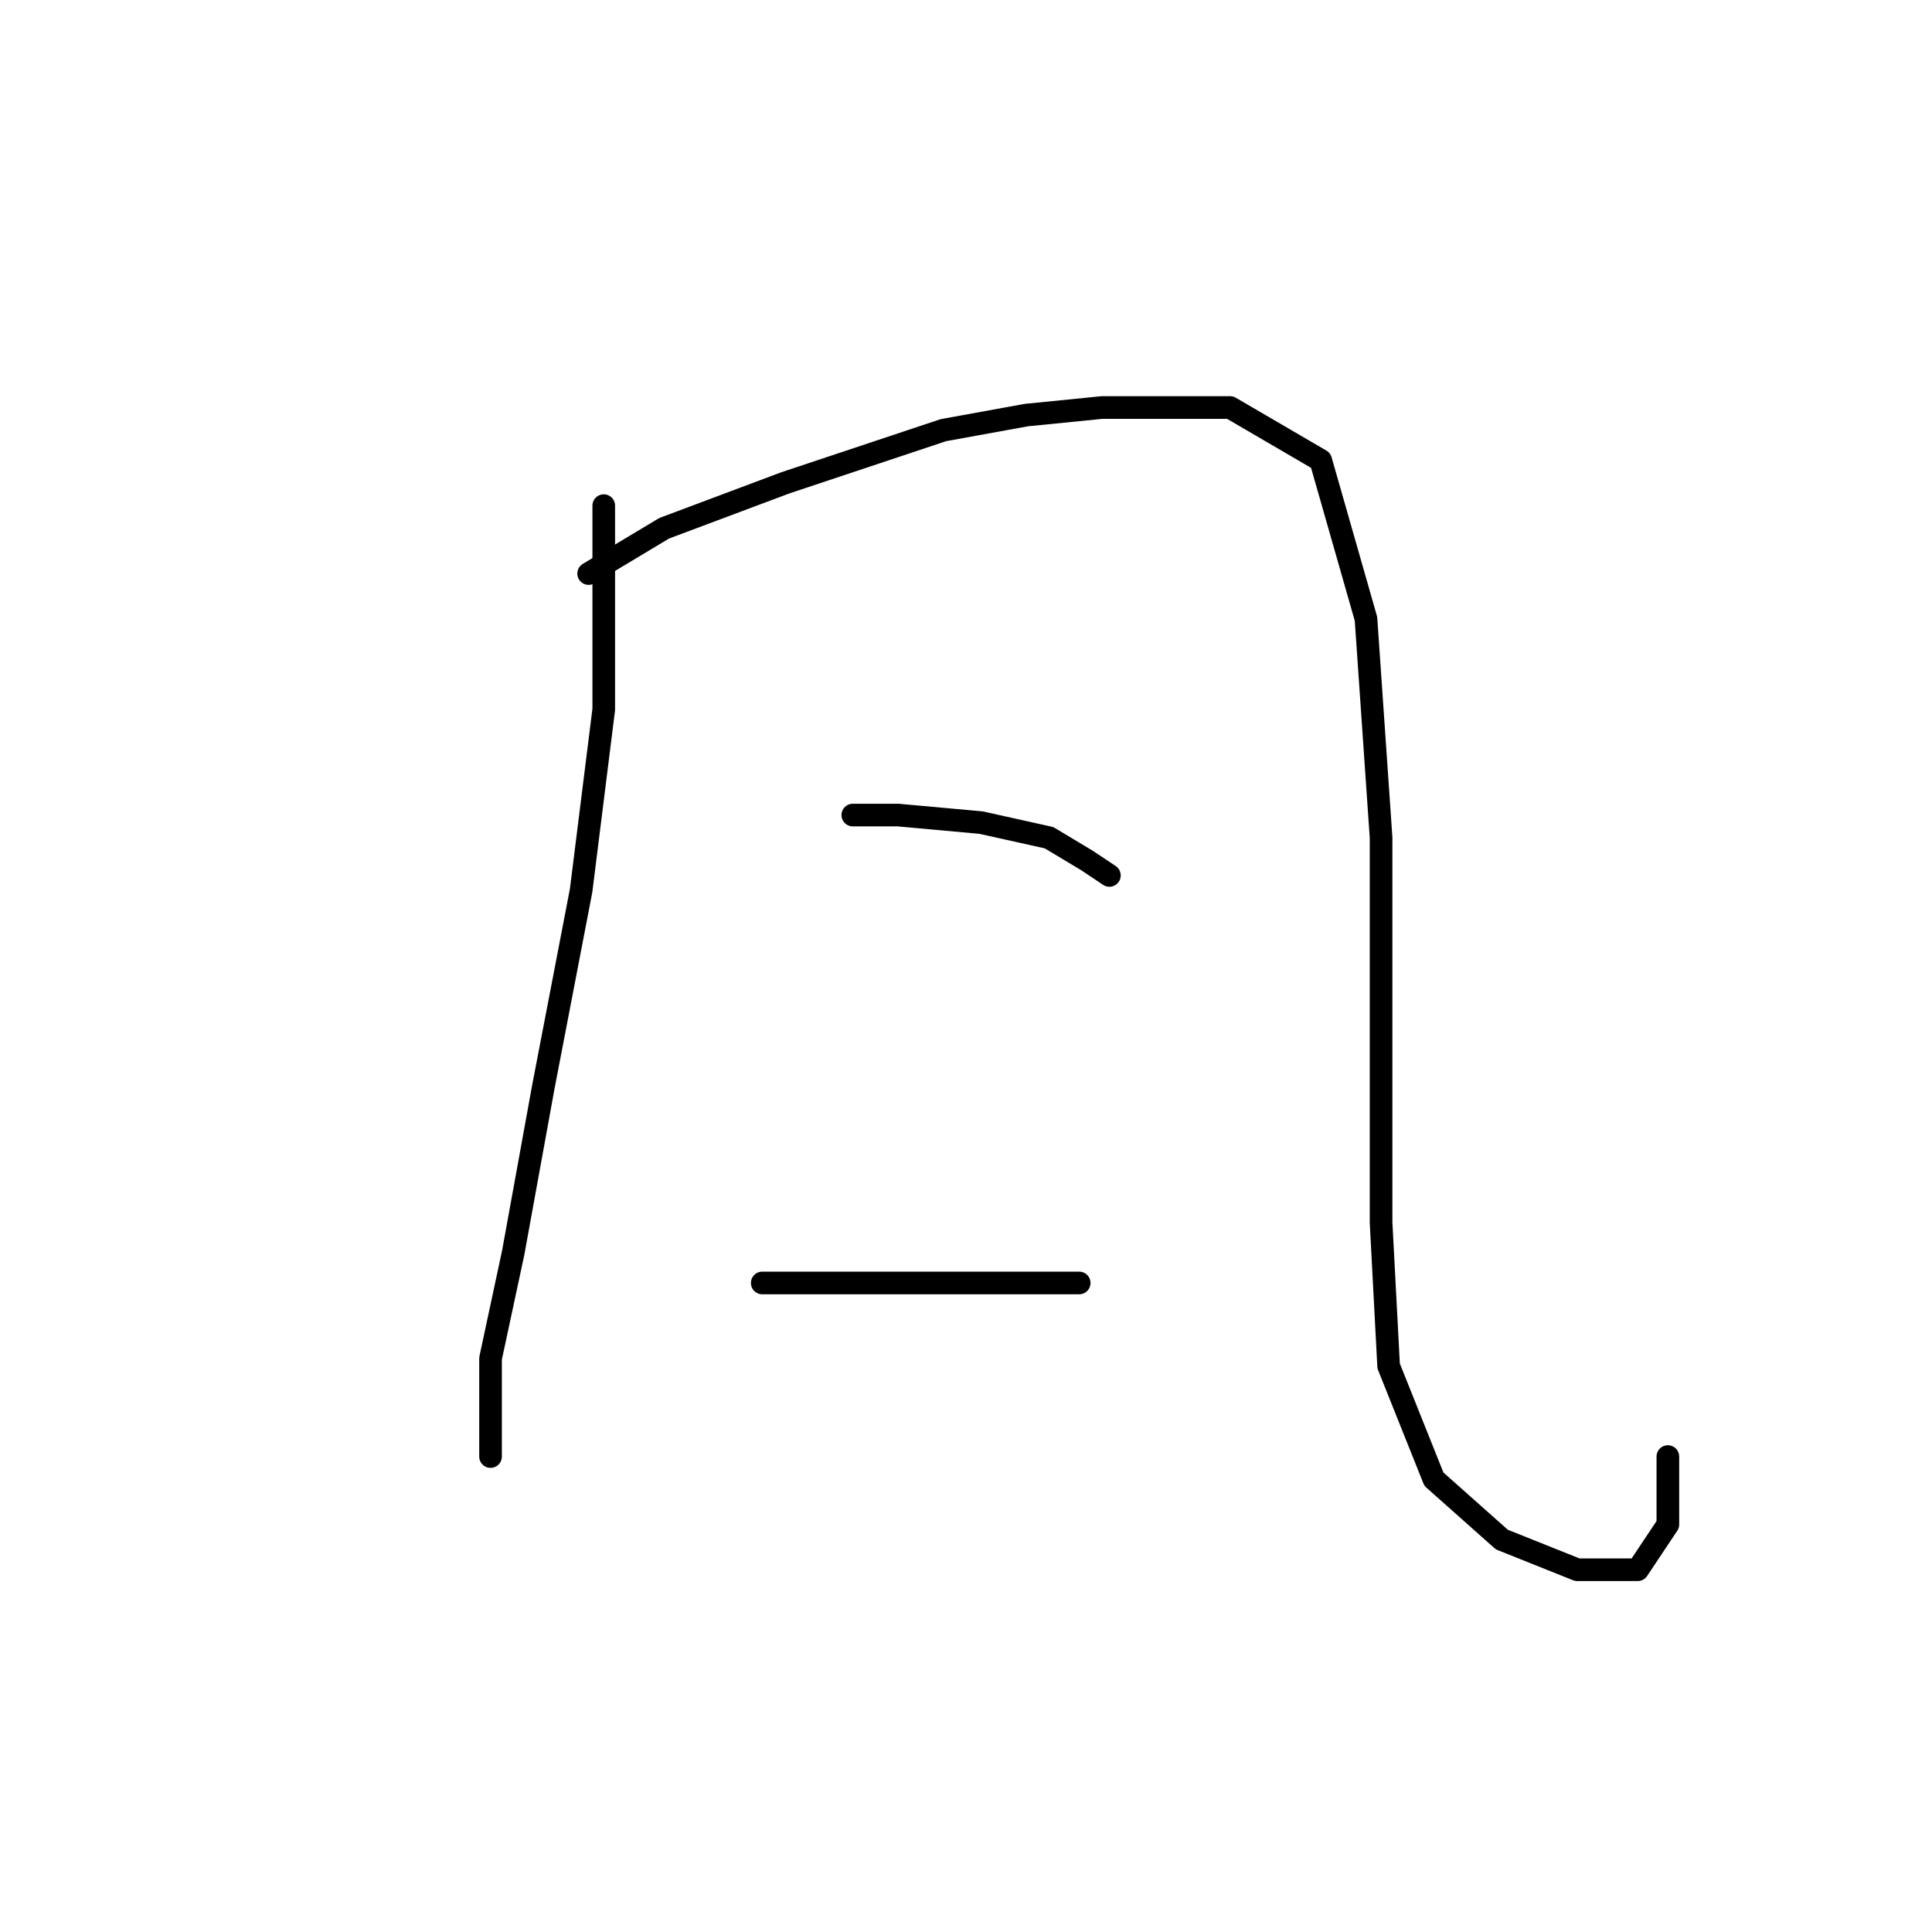 <?xml version="1.0" standalone="no"?>
    <svg width="256" height="256" xmlns="http://www.w3.org/2000/svg" version="1.1">
    <polyline stroke="black" stroke-width="3" stroke-linecap="round" fill="transparent" stroke-linejoin="round" points="80 67 80 73 80 79 80 94 77 118 72 144 68 166 65 180 65 191 65 193 65 193 " />
        <polyline stroke="black" stroke-width="3" stroke-linecap="round" fill="transparent" stroke-linejoin="round" points="78 76 83 73 88 70 104 64 125 57 136 55 146 54 163 54 175 61 181 82 183 111 183 139 183 162 184 181 190 196 199 204 209 208 217 208 221 202 221 193 221 193 " />
        <polyline stroke="black" stroke-width="3" stroke-linecap="round" fill="transparent" stroke-linejoin="round" points="113 108 116 108 119 108 130 109 139 111 144 114 147 116 147 116 " />
        <polyline stroke="black" stroke-width="3" stroke-linecap="round" fill="transparent" stroke-linejoin="round" points="101 170 114 170 127 170 143 170 143 170 " />
        </svg>